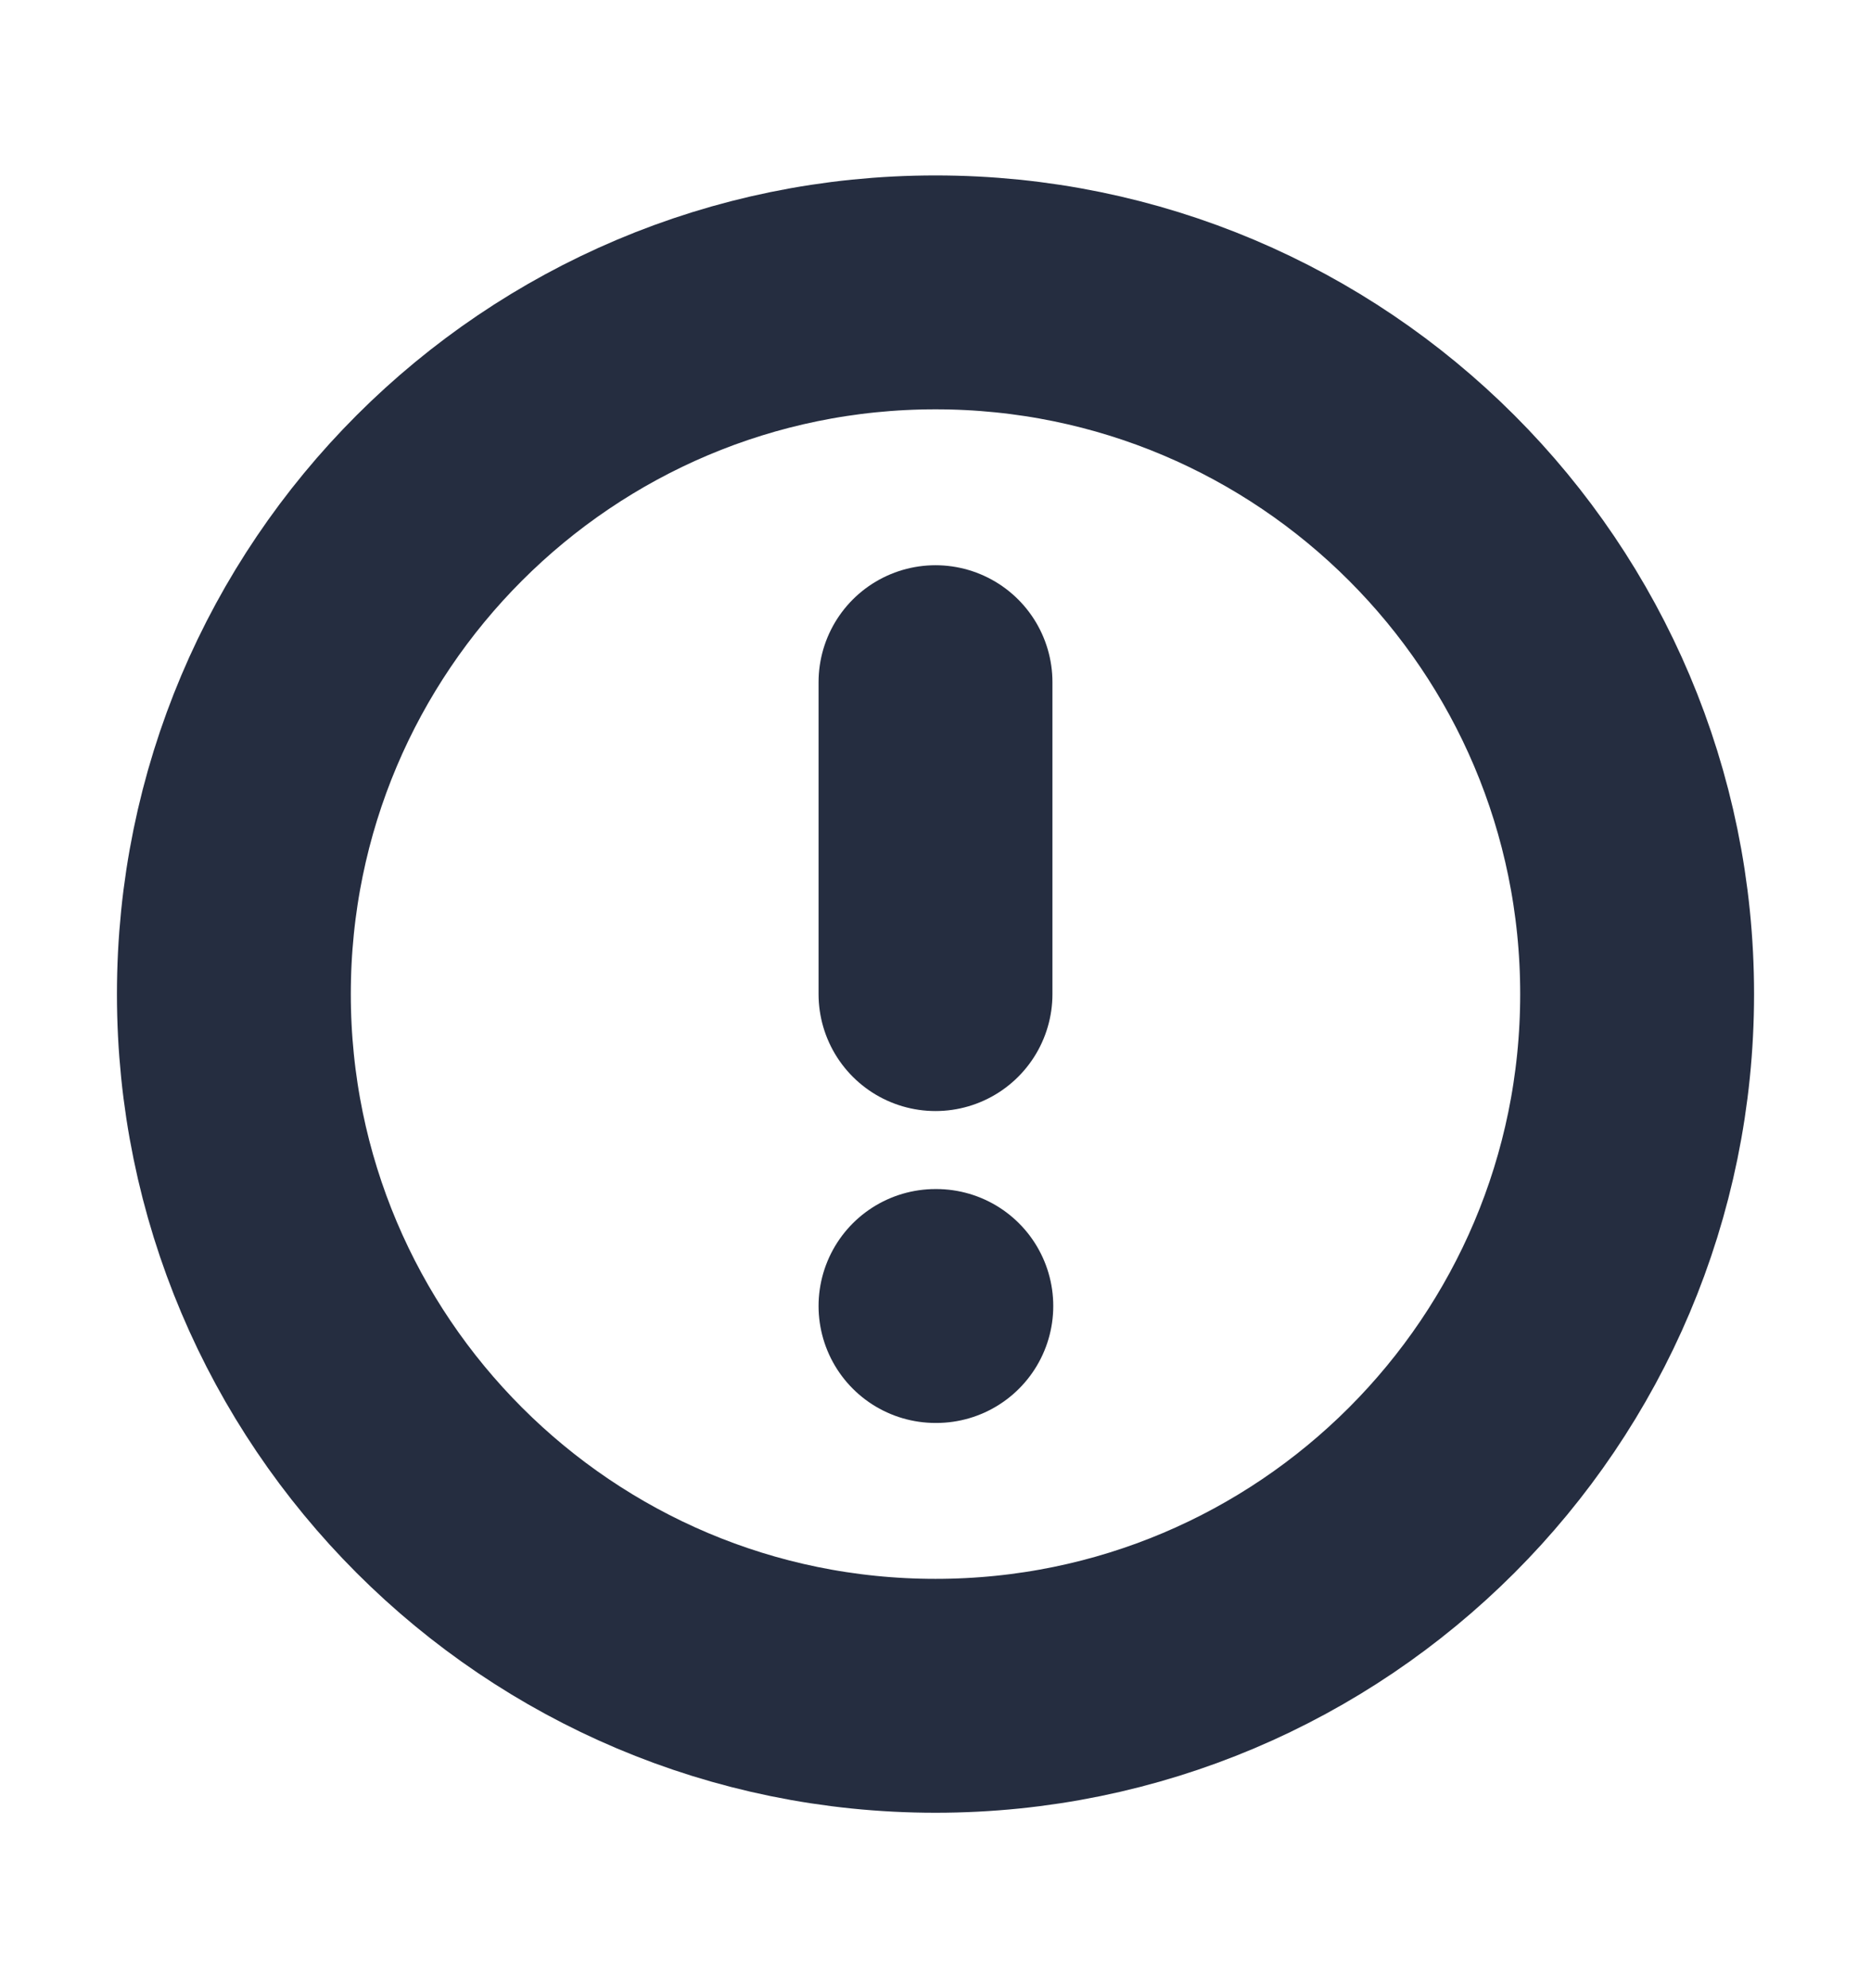 <svg width="16" height="17" viewBox="0 0 16 17" fill="none" xmlns="http://www.w3.org/2000/svg">
<path d="M8 14.5C11.314 14.5 14 11.814 14 8.5C14 5.186 11.314 2.5 8 2.5C4.686 2.5 2 5.186 2 8.5C2 11.814 4.686 14.5 8 14.5Z" stroke="#252D40" stroke-width="2" stroke-linecap="round" stroke-linejoin="round"/>
<path d="M8 5.833V8.5" stroke="#252D40" stroke-width="2" stroke-linecap="round" stroke-linejoin="round"/>
<path d="M8 11.167H8.007" stroke="#252D40" stroke-width="2" stroke-linecap="round" stroke-linejoin="round"/>
</svg>
